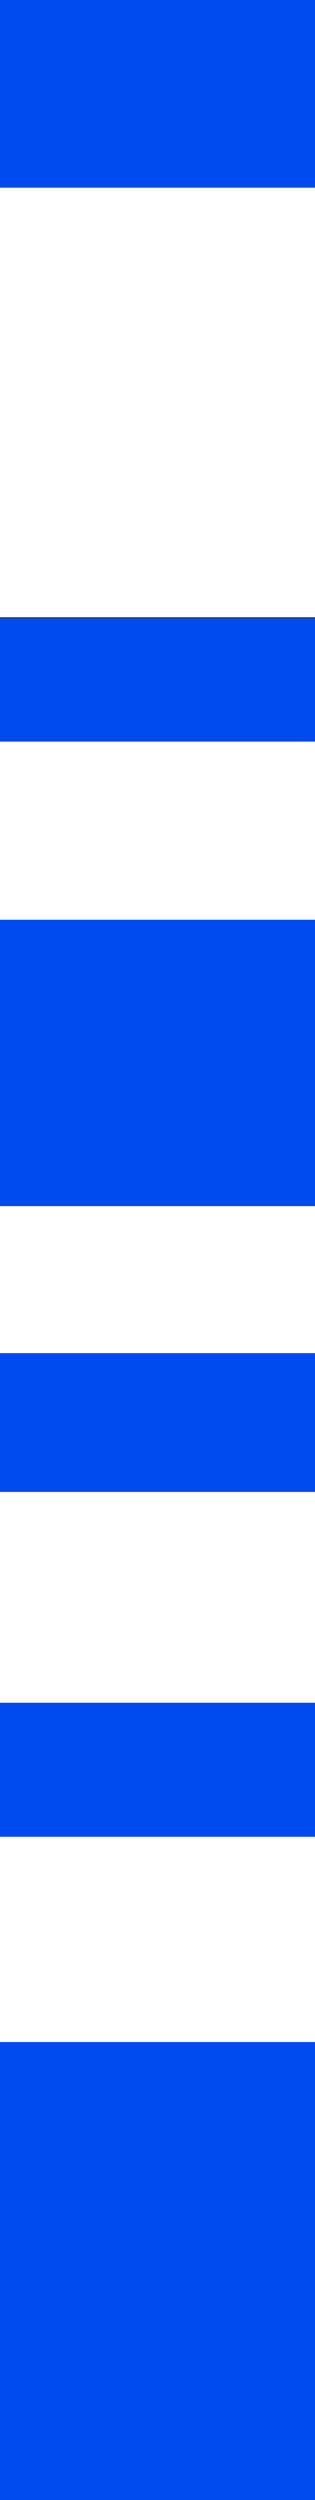 <svg width="1920" height="15237" viewBox="0 0 1920 15237" fill="none" xmlns="http://www.w3.org/2000/svg">
<rect x="0" y="0" width="1920" height="15237" fill="#333333" stroke="none"/>
<rect width="1920" height="1144" fill="#004BEF"/>
<rect y="3769" width="1920" height="751" fill="#004BEF"/>
<rect y="8247" width="1920" height="849" fill="#004BEF"/>
<rect y="10378" width="1920" height="817" fill="#004BEF"/>
<rect y="4520" width="1920" height="1086" fill="white"/>
<rect y="9093" width="1920" height="1285" fill="white"/>
<rect y="11195" width="1920" height="1251" fill="white"/>
<rect y="1144" width="1920" height="2618" fill="white"/>
<rect y="7351" width="1920" height="896" fill="white"/>
<rect y="5606" width="1920" height="1745" fill="#004BEF"/>
<rect y="12446" width="1920" height="2791" fill="#004BEF"/>
</svg>
